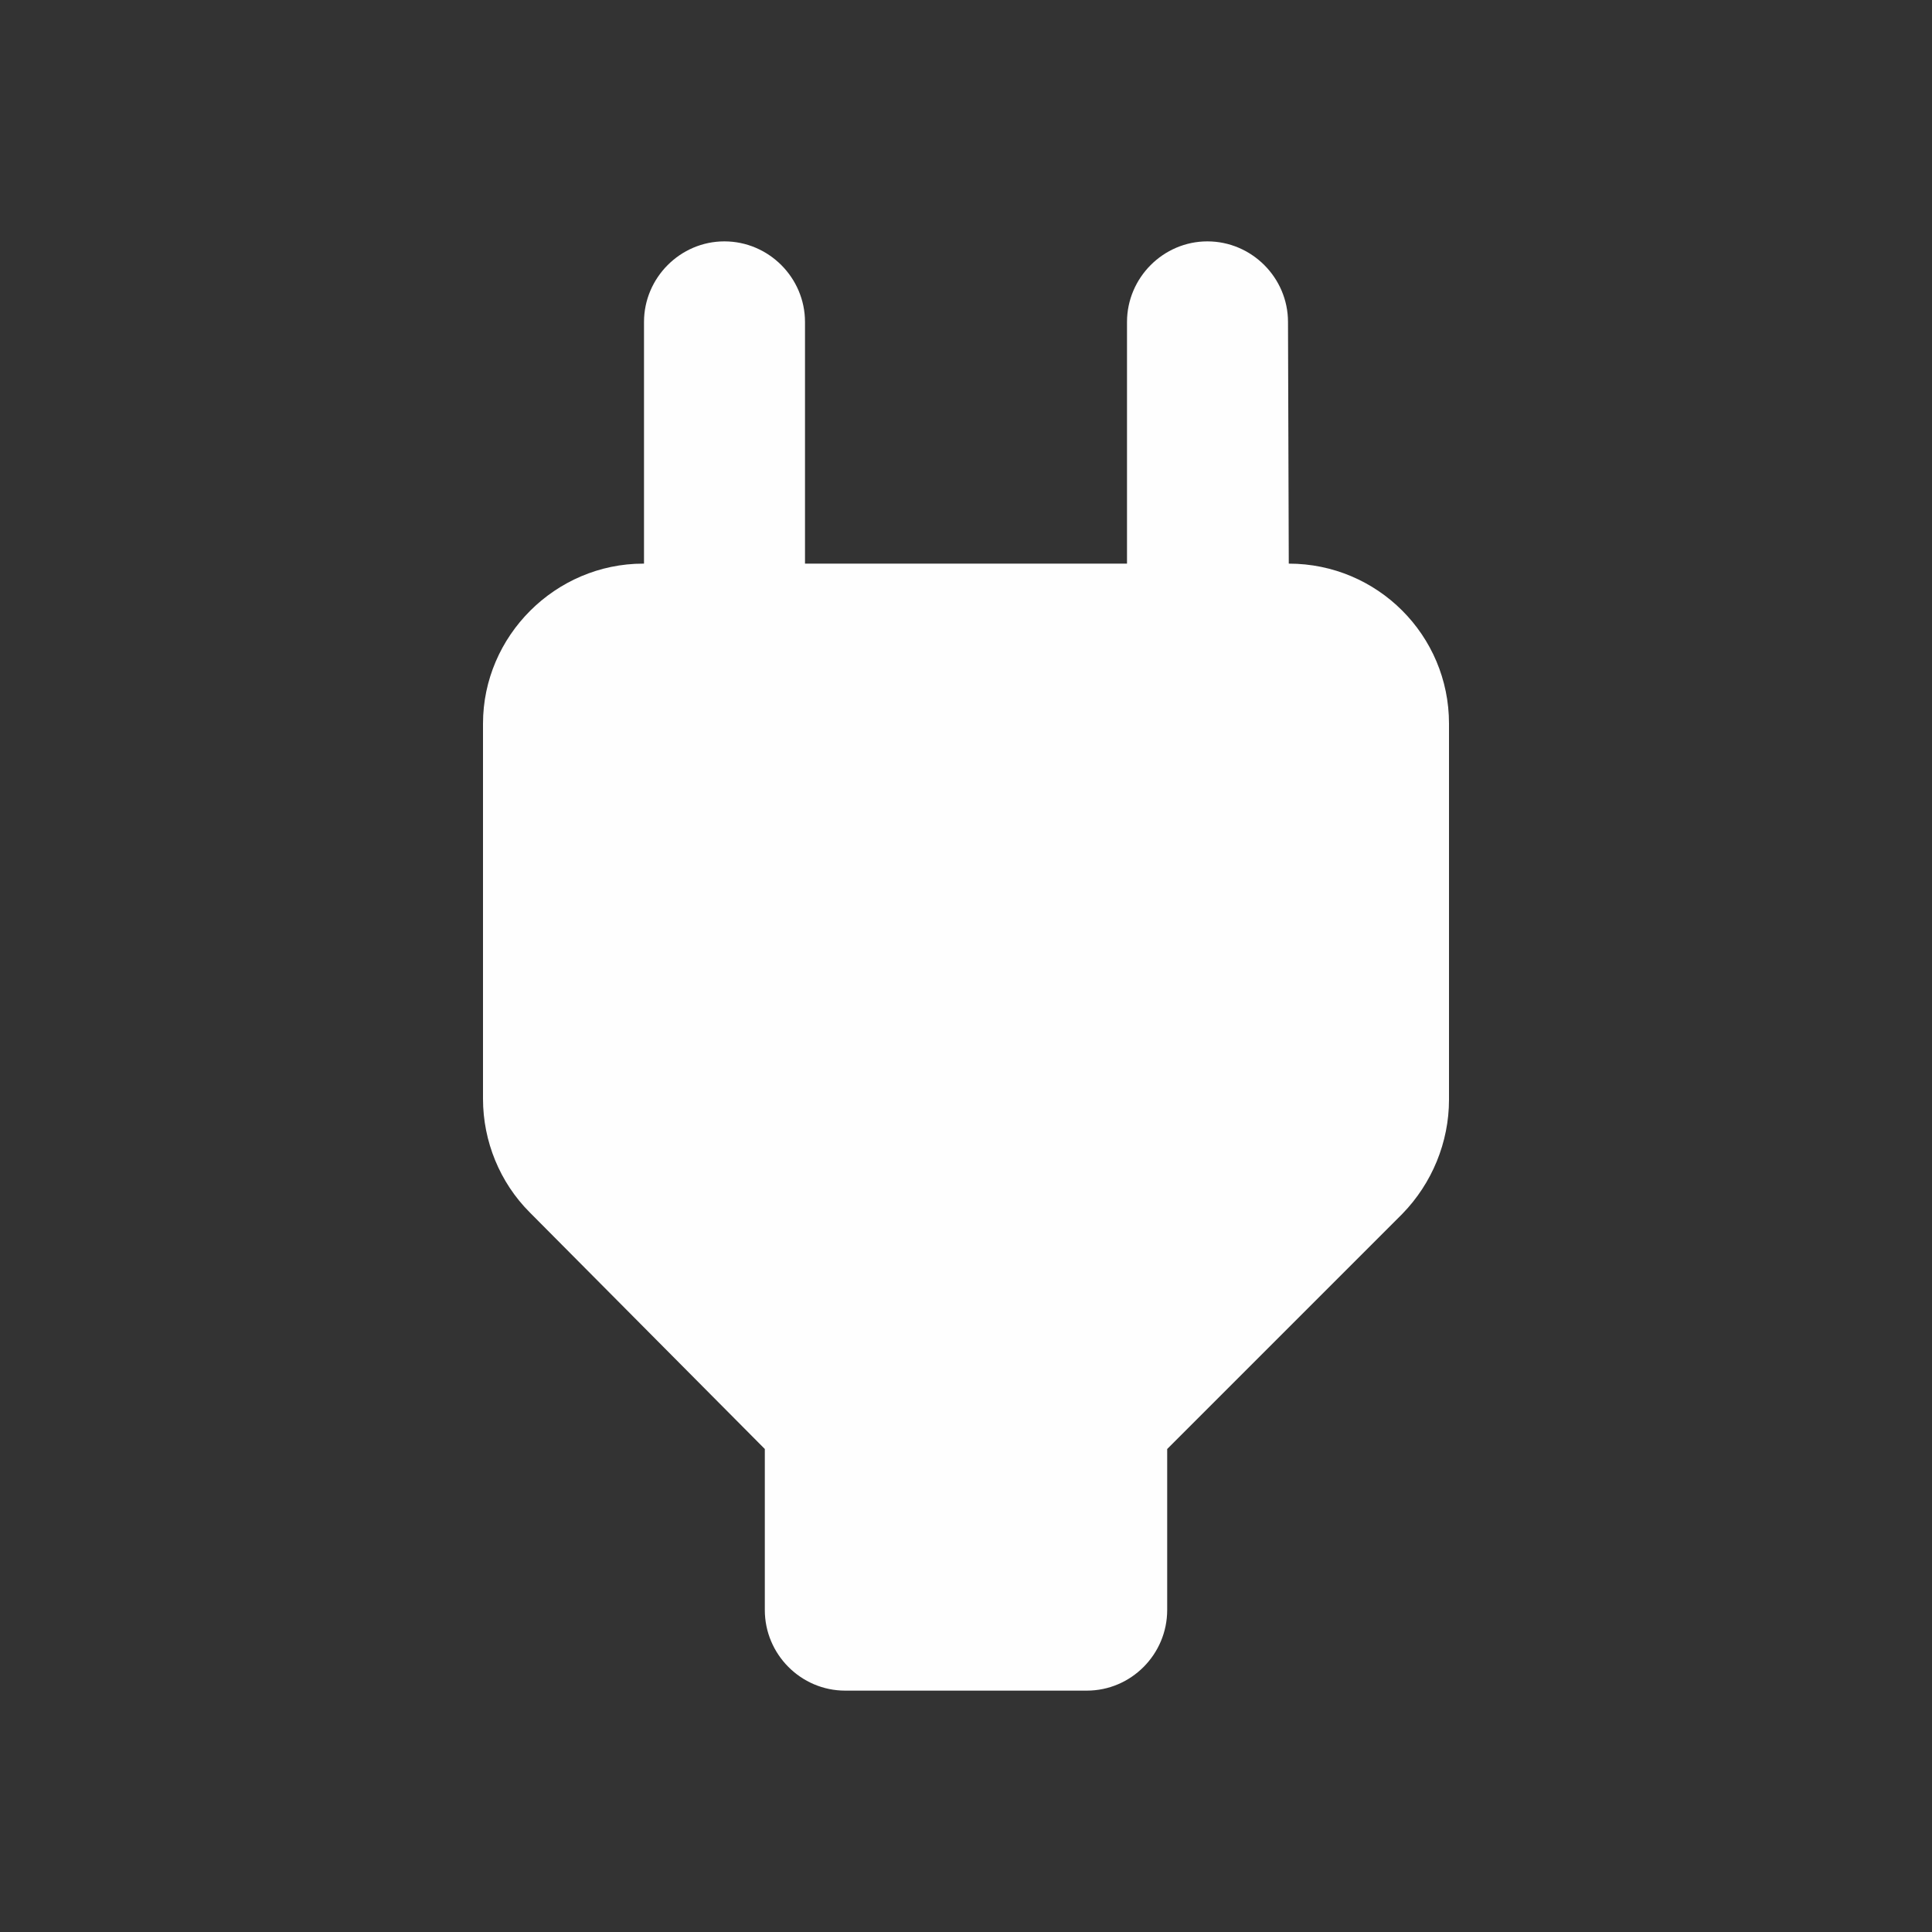 <?xml version="1.0" encoding="UTF-8"?>
<!DOCTYPE svg PUBLIC "-//W3C//DTD SVG 1.1//EN" "http://www.w3.org/Graphics/SVG/1.1/DTD/svg11.dtd">
<!-- Creator: CorelDRAW 2019 (64-Bit) -->
<svg xmlns="http://www.w3.org/2000/svg" xml:space="preserve" width="75px" height="75px" version="1.1" style="shape-rendering:geometricPrecision; text-rendering:geometricPrecision; image-rendering:optimizeQuality; fill-rule:evenodd; clip-rule:evenodd"
viewBox="0 0 75 75"
 xmlns:xlink="http://www.w3.org/1999/xlink">
 <rect x="0" y="0" width="75" height="75" fill="#333333" stroke="none"/>
 <defs>
  <style type="text/css">
   <![CDATA[
    .fil0 {fill:none}
    .fil1 {fill:#FEFEFE}
   ]]>
  </style>
 </defs>
 <g id="Слой_x0020_1">
  <polygon class="fil0" points="0,0 75,0 75,75 0,75 "/>
  <path class="fil1" d="M50.03 21.88l-0.03 -9.38c0,-1.72 -1.41,-3.13 -3.13,-3.13 -1.71,0 -3.12,1.41 -3.12,3.13l0 9.38 -12.5 0 0 -9.38c0,-1.72 -1.41,-3.13 -3.13,-3.13 -1.71,0 -3.12,1.41 -3.12,3.13l0 9.38 -0.03 0c-3.41,0 -6.22,2.81 -6.22,6.21l0 14.57c0,1.65 0.66,3.25 1.81,4.4l9.13 9.19 0 6.25c0,1.72 1.4,3.13 3.12,3.13l9.38 0c1.72,0 3.12,-1.41 3.12,-3.13l0 -6.25 9.13 -9.13c1.15,-1.18 1.81,-2.78 1.81,-4.43l0 -14.6c0,-3.43 -2.78,-6.21 -6.22,-6.21z"/>
 </g>
</svg>
